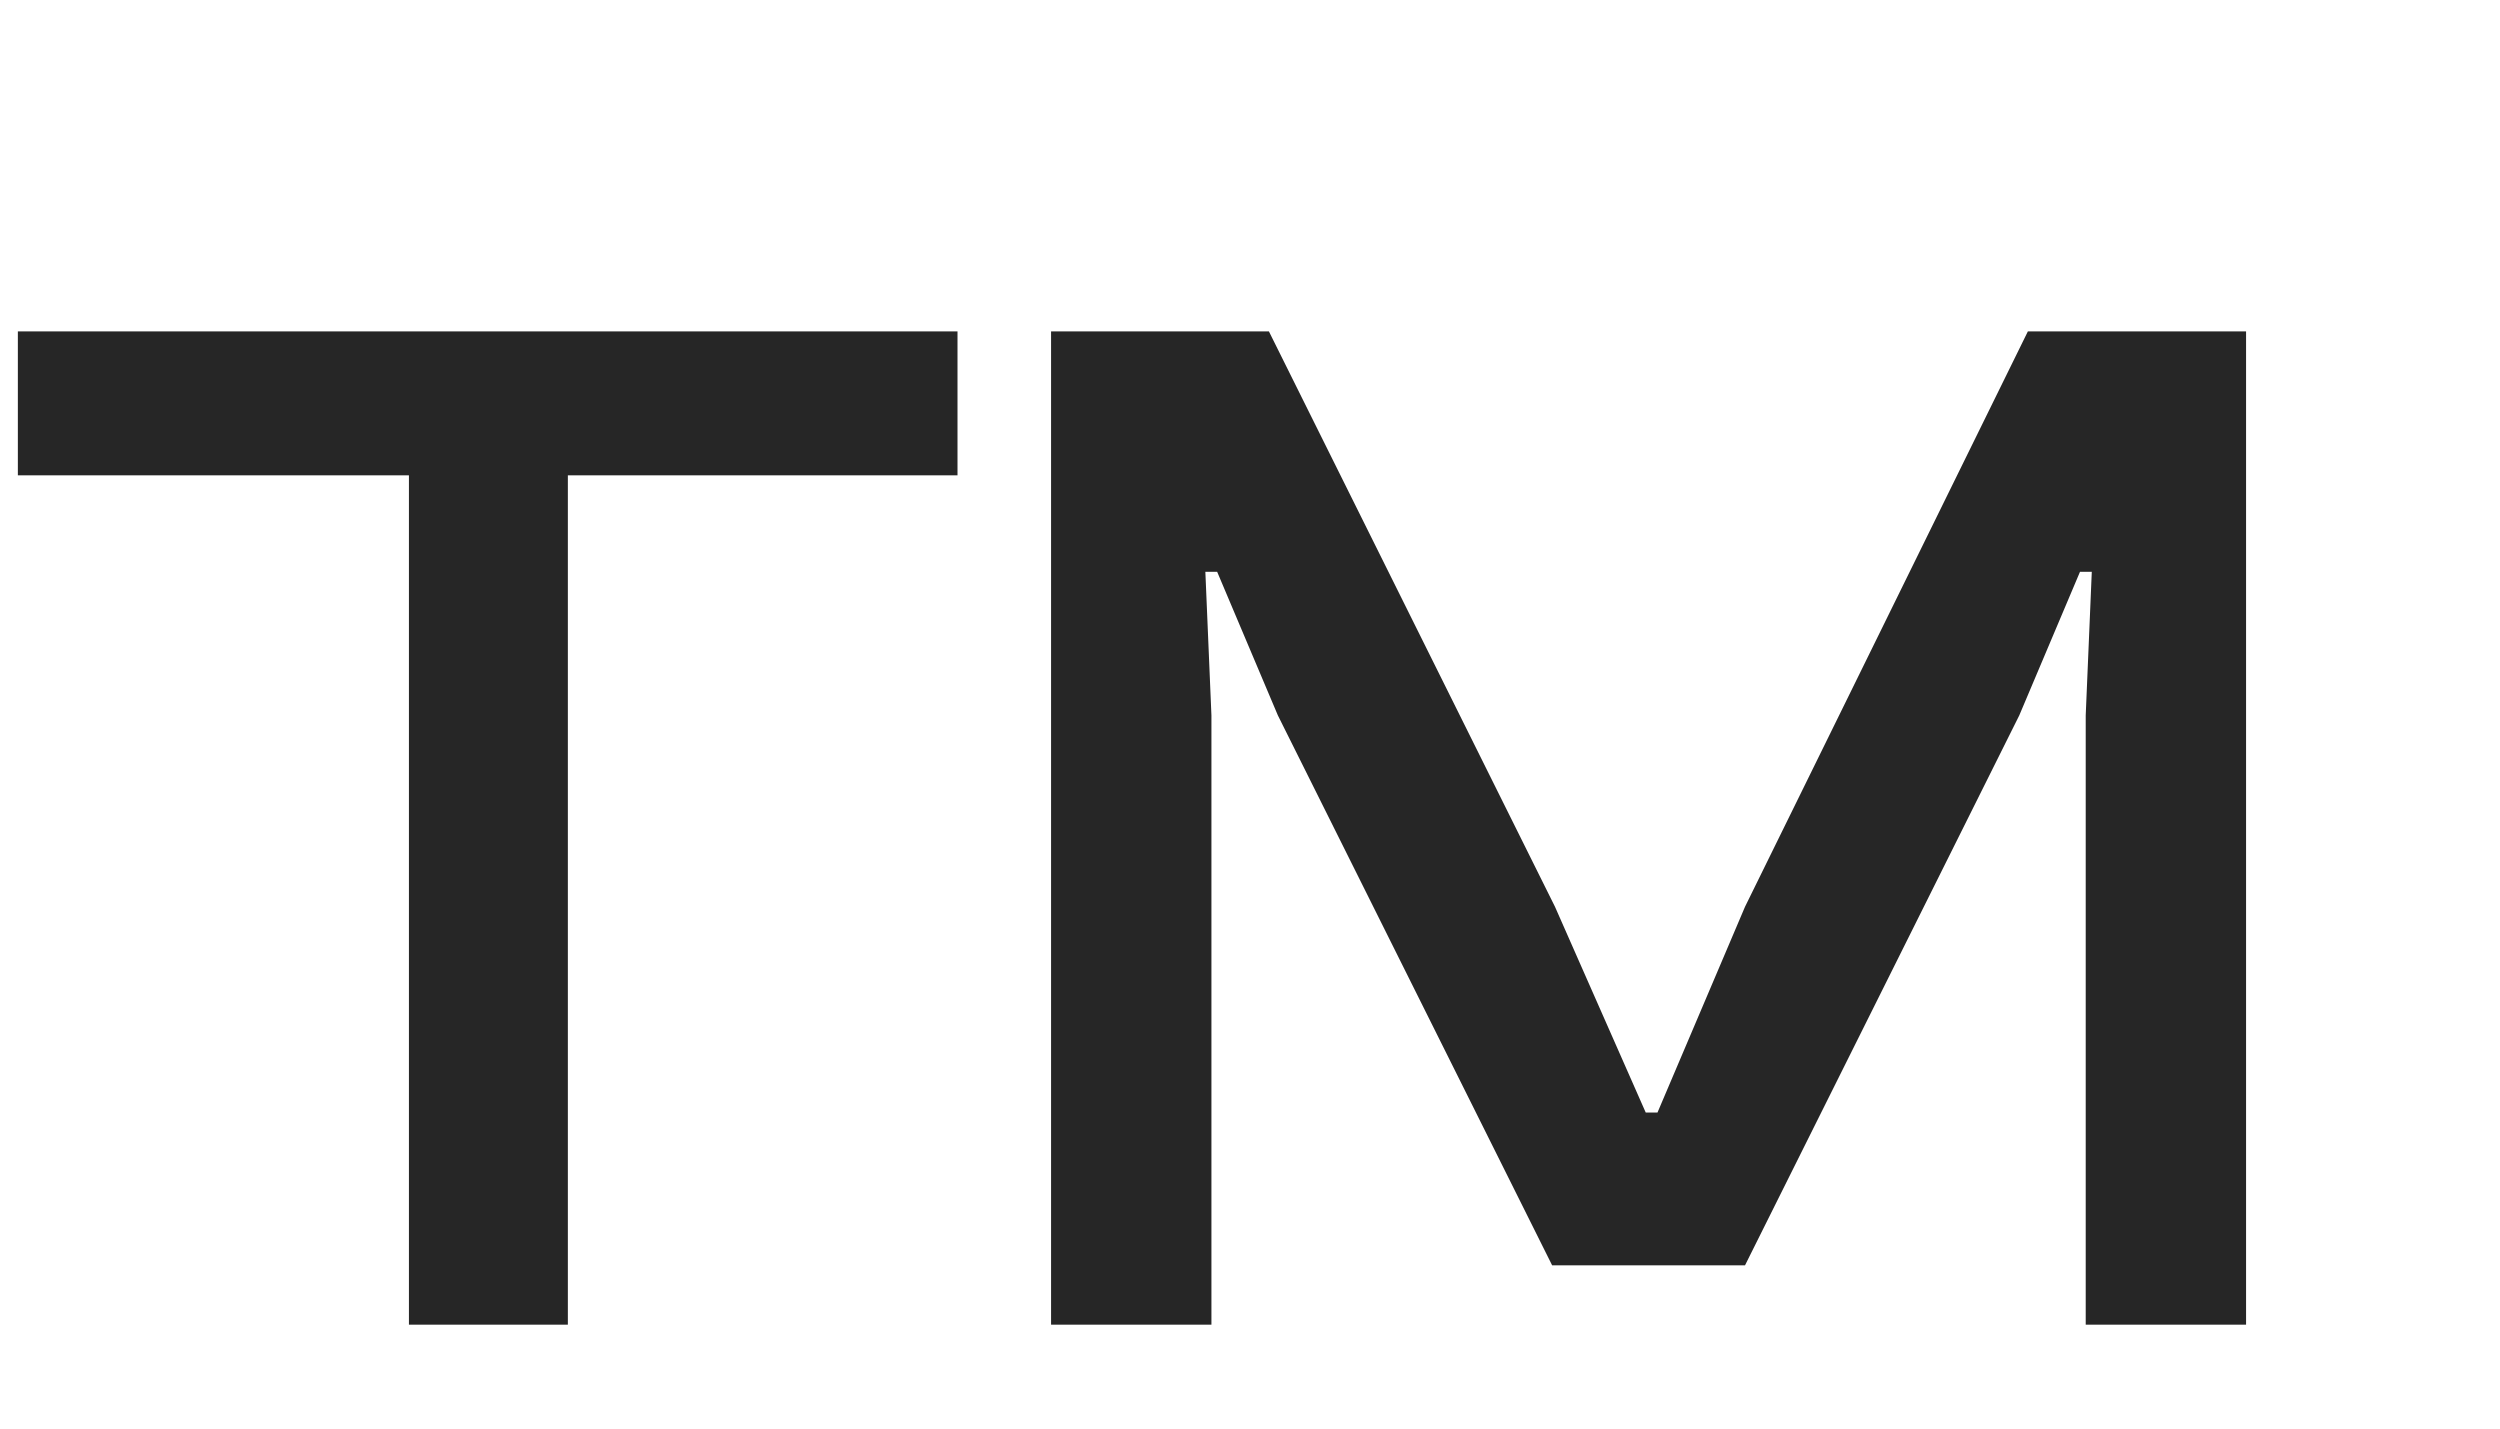<svg width="7" height="4" viewBox="0 0 7 4" fill="none" xmlns="http://www.w3.org/2000/svg">
<path d="M1.59 3.709V1.331H2.681V0.928H0.05V1.331H1.145V3.709H1.59ZM3.392 3.709V2.003L3.375 1.601H3.408L3.578 2.003L4.346 3.543H4.886L5.654 2.003L5.824 1.601H5.857L5.84 2.003V3.709H6.289V0.928H5.678L4.886 2.539L4.641 3.115H4.608L4.354 2.539L3.553 0.928H2.943V3.709H3.392Z" fill="#262626"/>
</svg>
